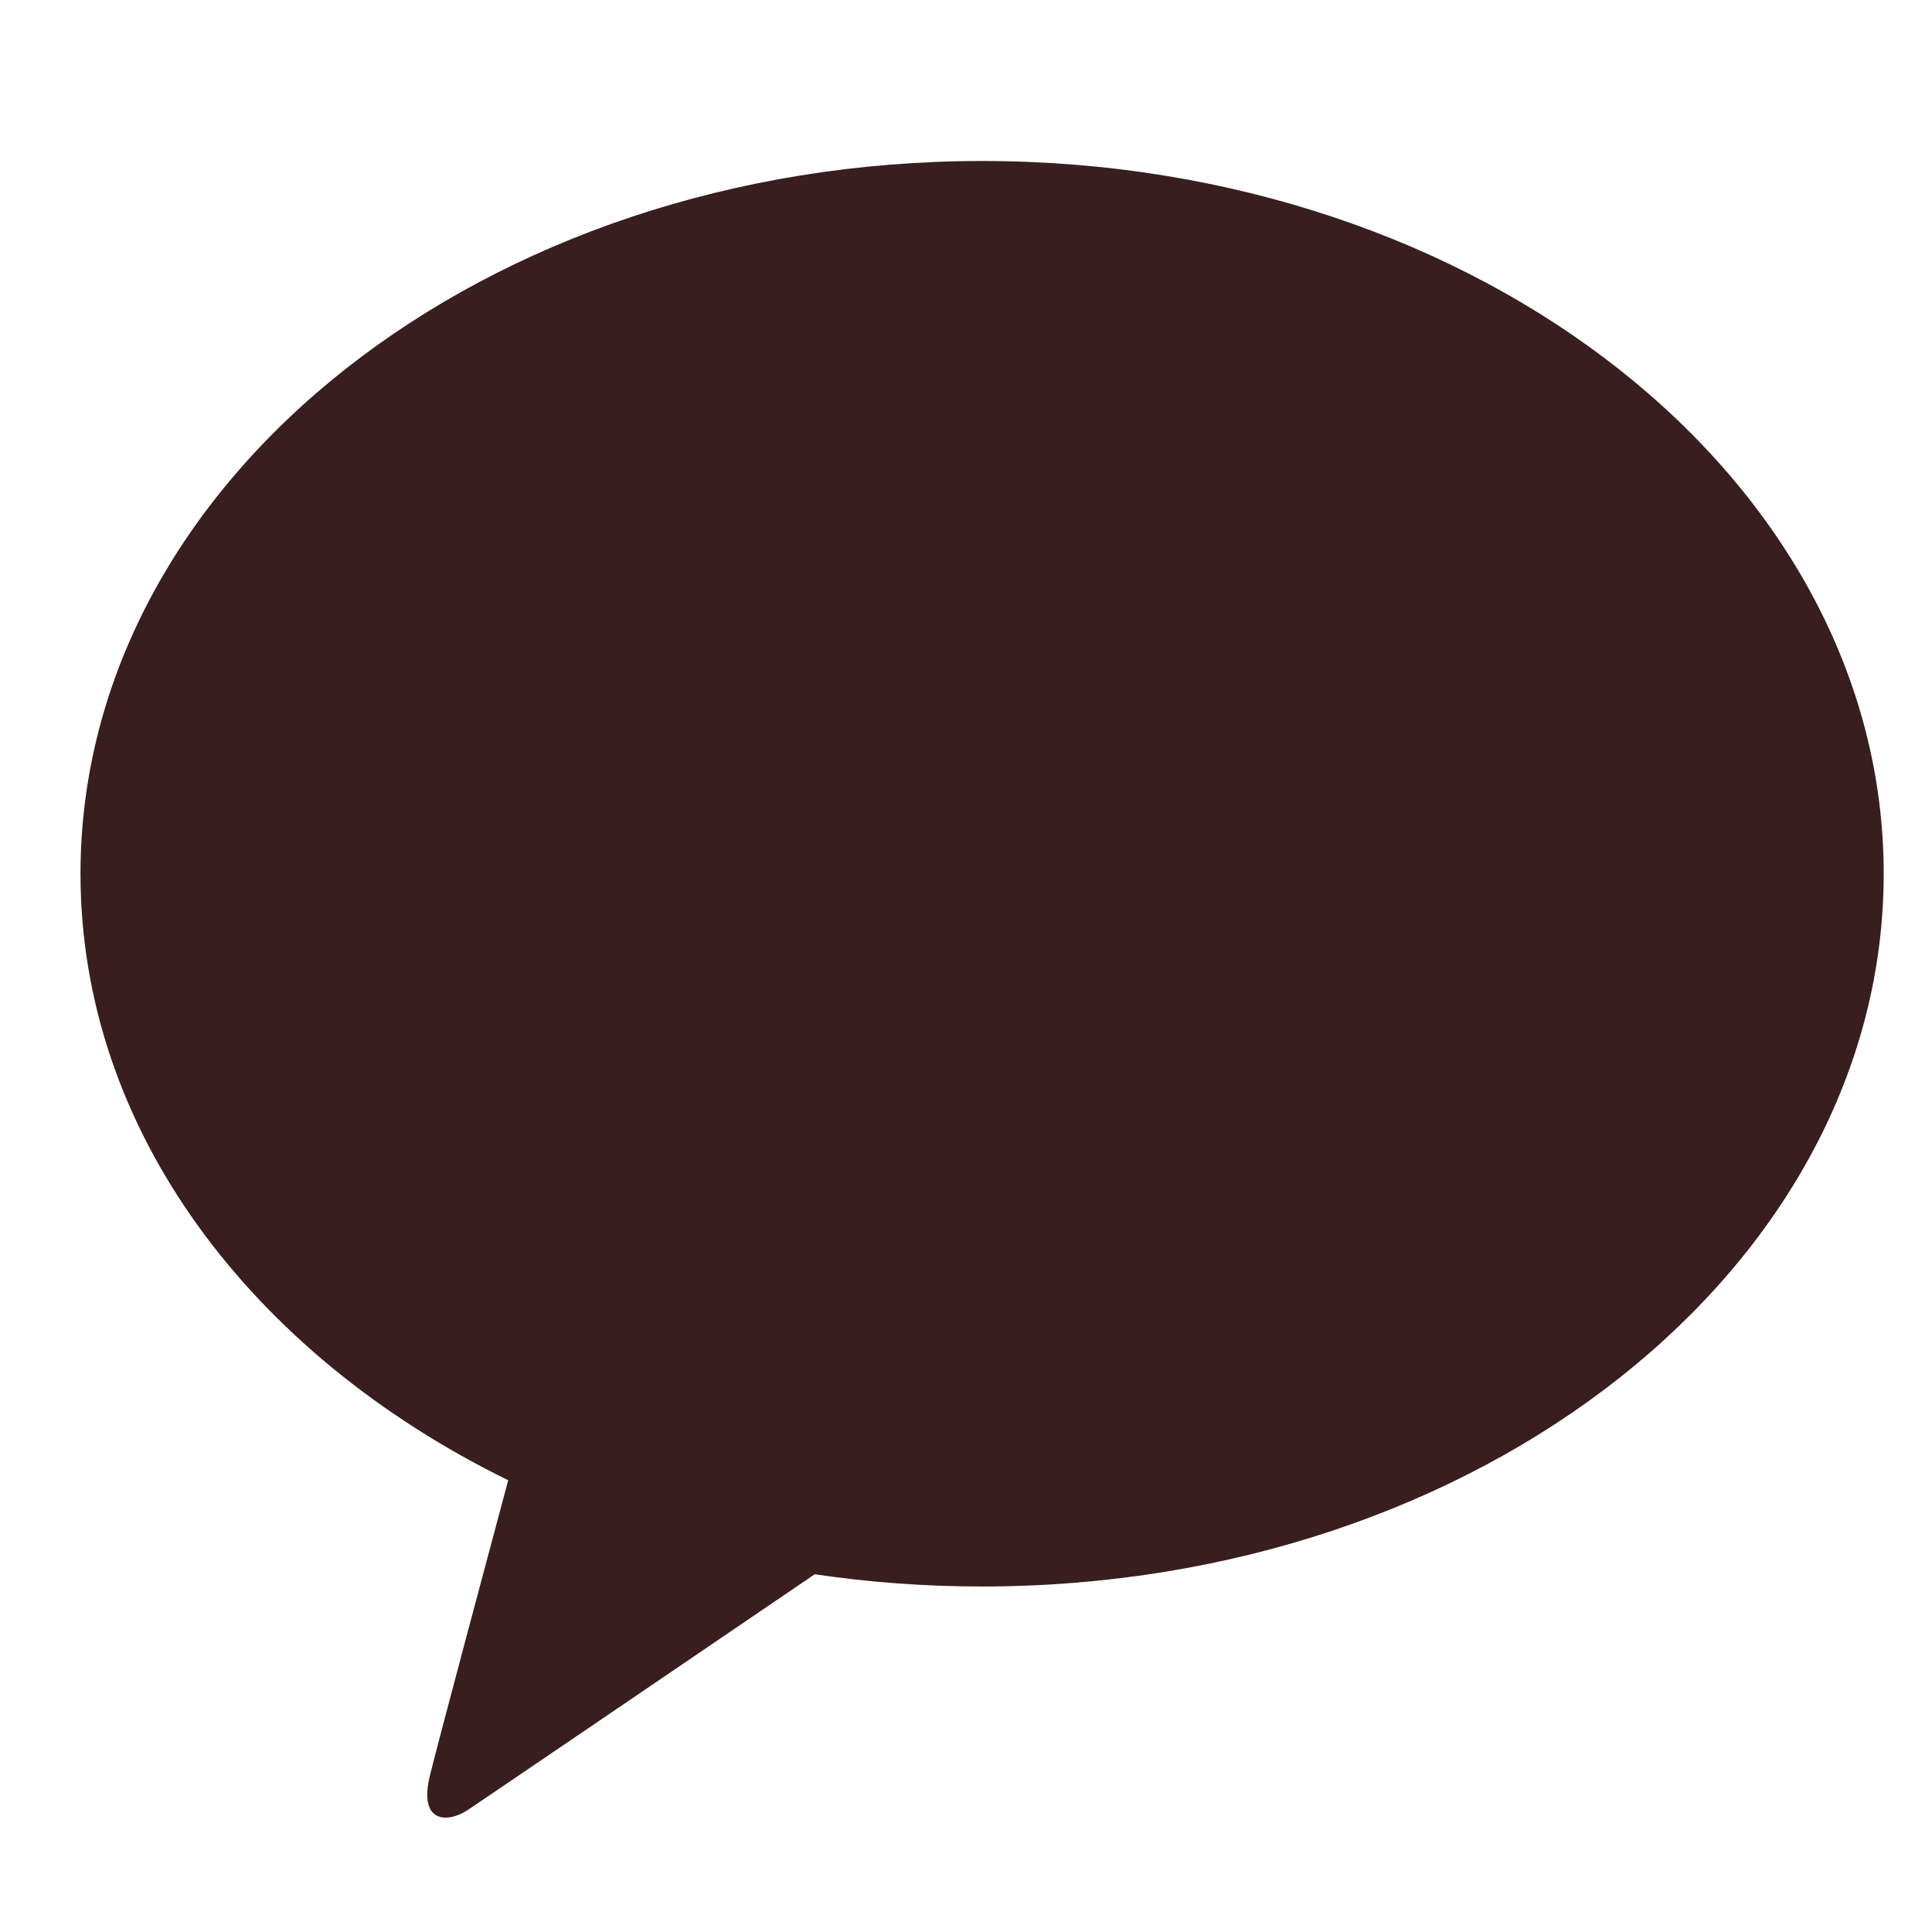 <svg xmlns="http://www.w3.org/2000/svg" width="24" height="24" viewBox="0 0 24 24">
    <path fill="#381E1F" fill-rule="evenodd" d="M12.2 2C6.014 2 1 5.964 1 10.854c0 3.183 2.125 5.973 5.313 7.534-.234.874-.848 3.168-.97 3.658-.153.61.222.602.468.438.193-.128 3.069-2.084 4.31-2.928.674.1 1.369.152 2.079.152 6.186 0 11.2-3.964 11.2-8.854C23.4 5.964 18.386 2 12.2 2"/>
</svg>
